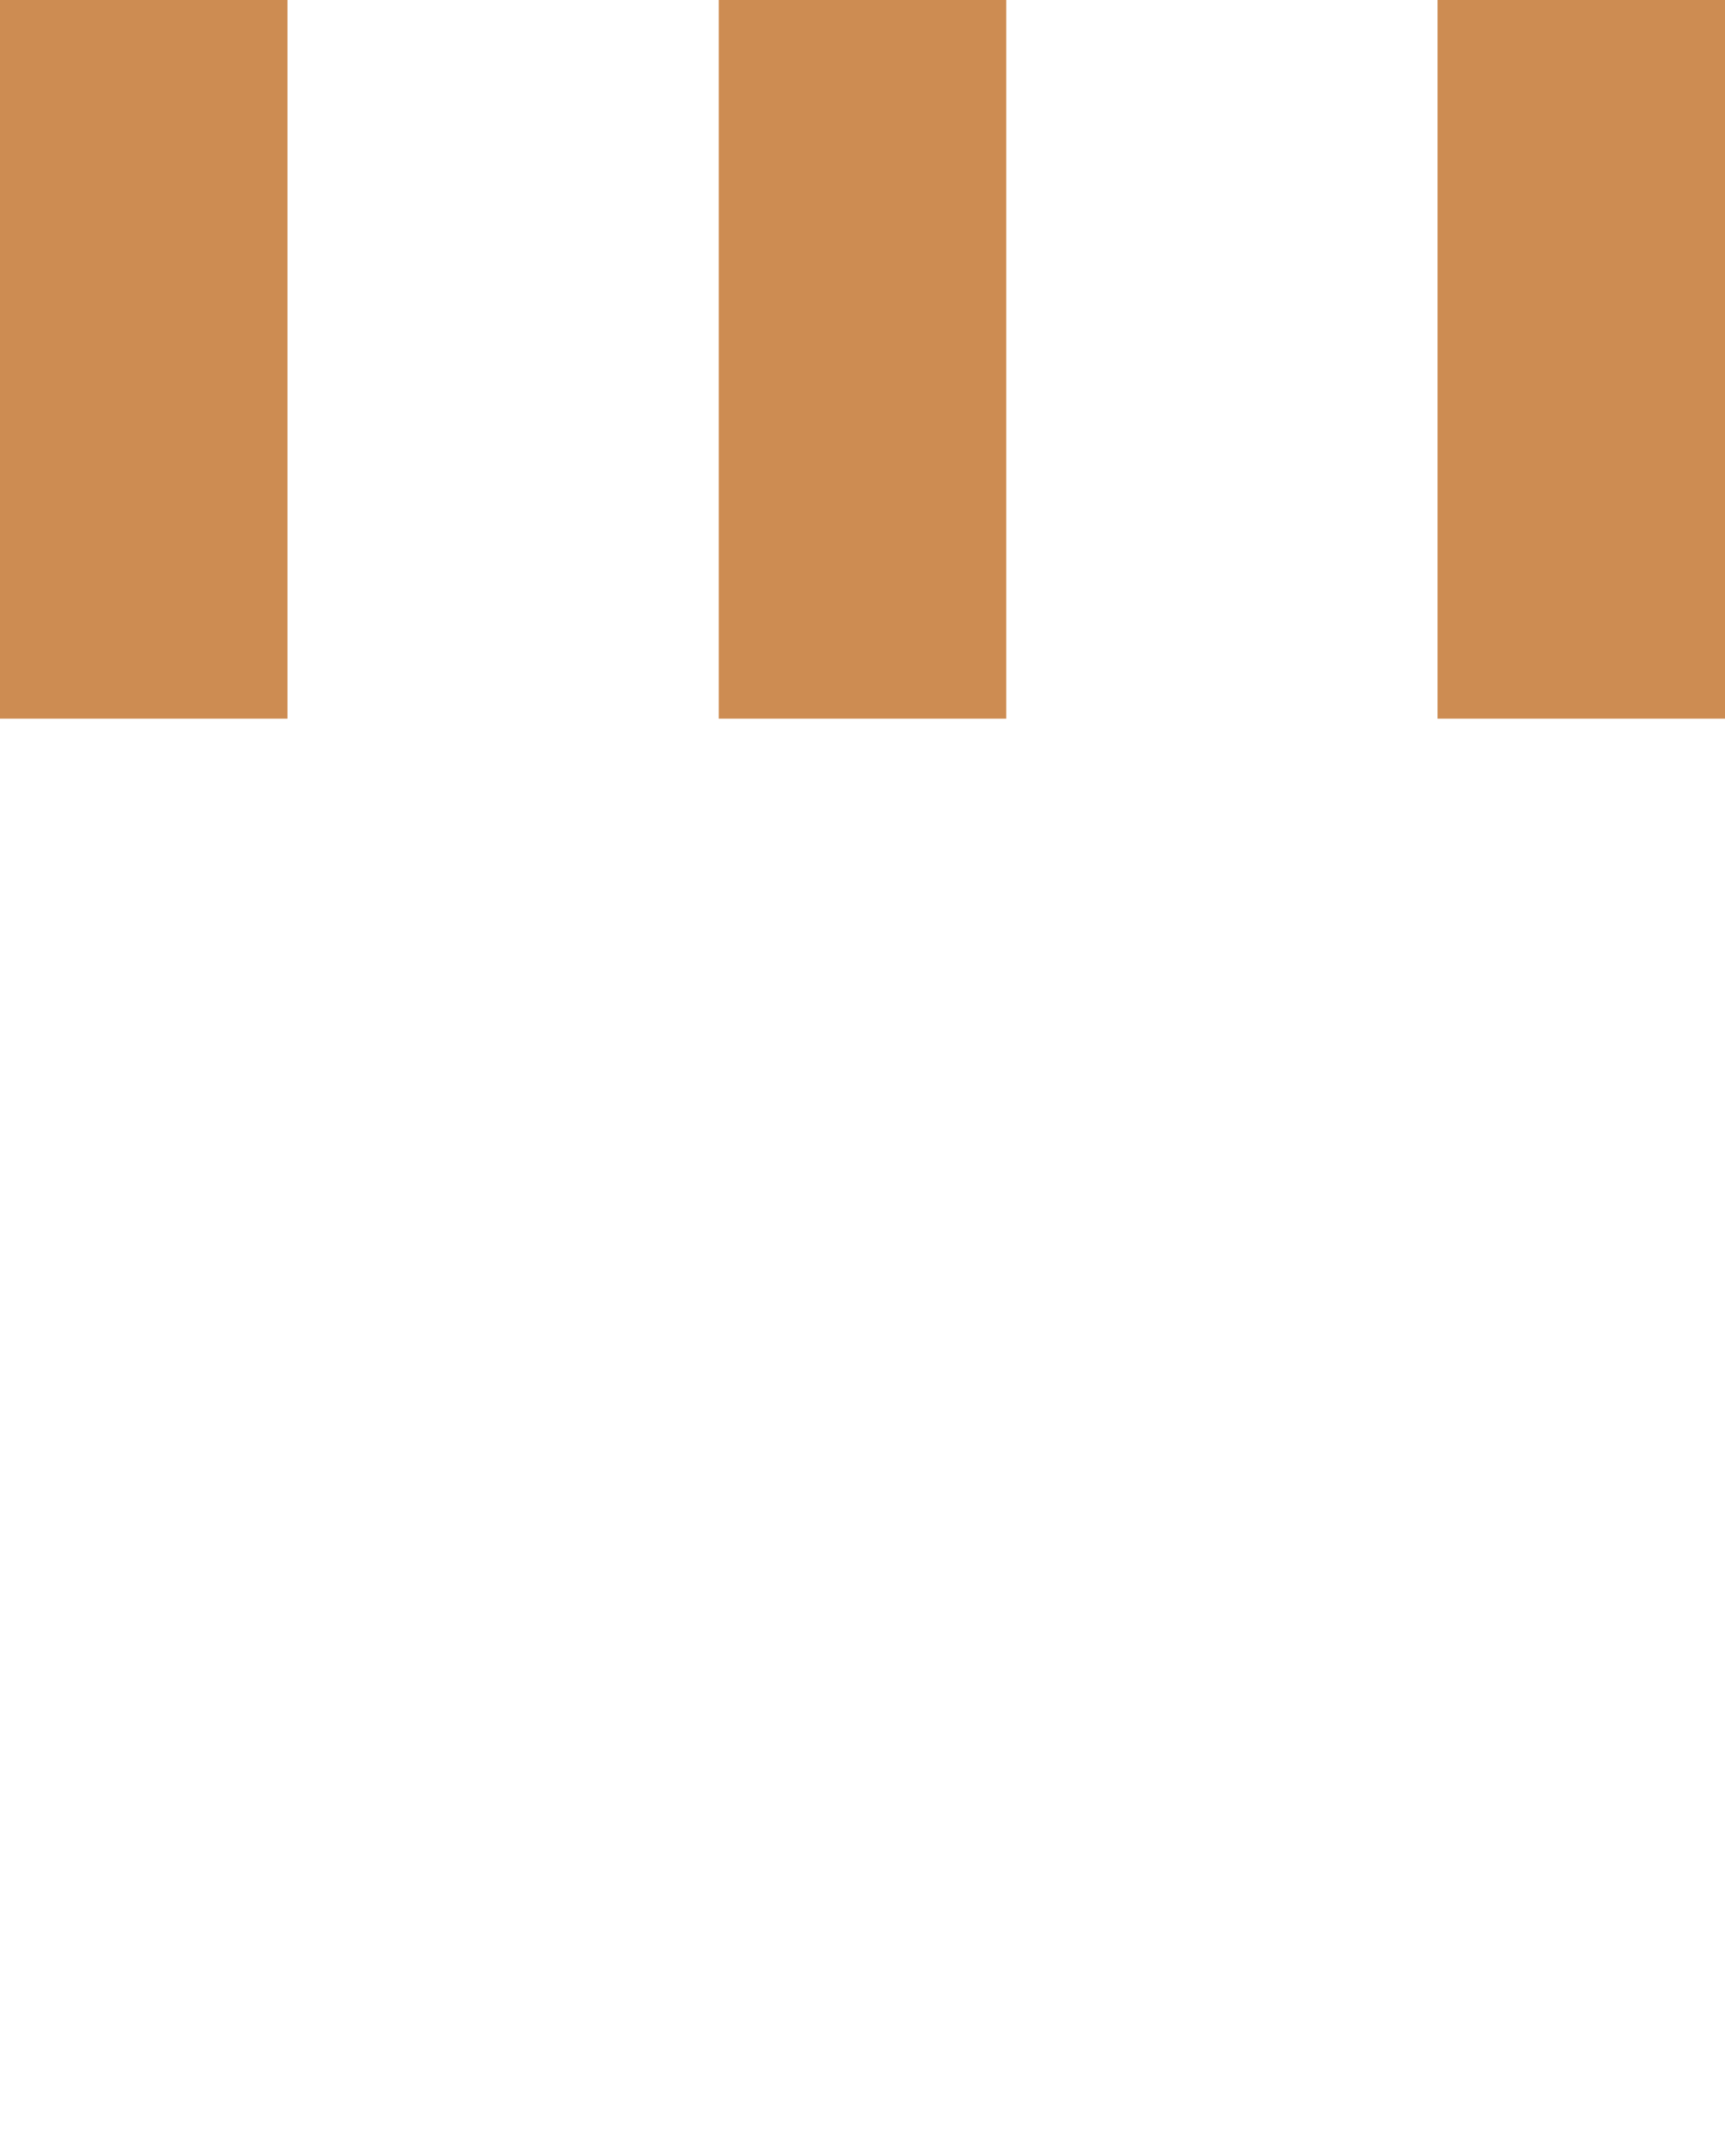 <svg class="loader" version="1.1" id="Layer_1" xmlns="http://www.w3.org/2000/svg" xmlns:xlink="http://www.w3.org/1999/xlink" x="0px" y="0px"
 width="24px" height="30px" viewBox="0 0 24 30" style="enable-background:new 0 0 50 50;" xml:space="preserve">
	<rect x="0" y="0" width="4" height="10" fill="rgb(205, 140, 82)">
	  <animateTransform attributeType="xml"
		attributeName="transform" type="translate"
		values="0 0; 0 20; 0 0"
		begin="0" dur="0.6s" repeatCount="indefinite" />
	</rect>
	<rect x="10" y="0" width="4" height="10" fill="rgb(205, 140, 82)">
	  <animateTransform attributeType="xml"
		attributeName="transform" type="translate"
		values="0 0; 0 20; 0 0"
		begin="0.2s" dur="0.6s" repeatCount="indefinite" />
	</rect>
	<rect x="20" y="0" width="4" height="10" fill="rgb(205, 140, 82)">
	  <animateTransform attributeType="xml"
		attributeName="transform" type="translate"
		values="0 0; 0 20; 0 0"
		begin="0.4s" dur="0.6s" repeatCount="indefinite" />
	</rect>
</svg>